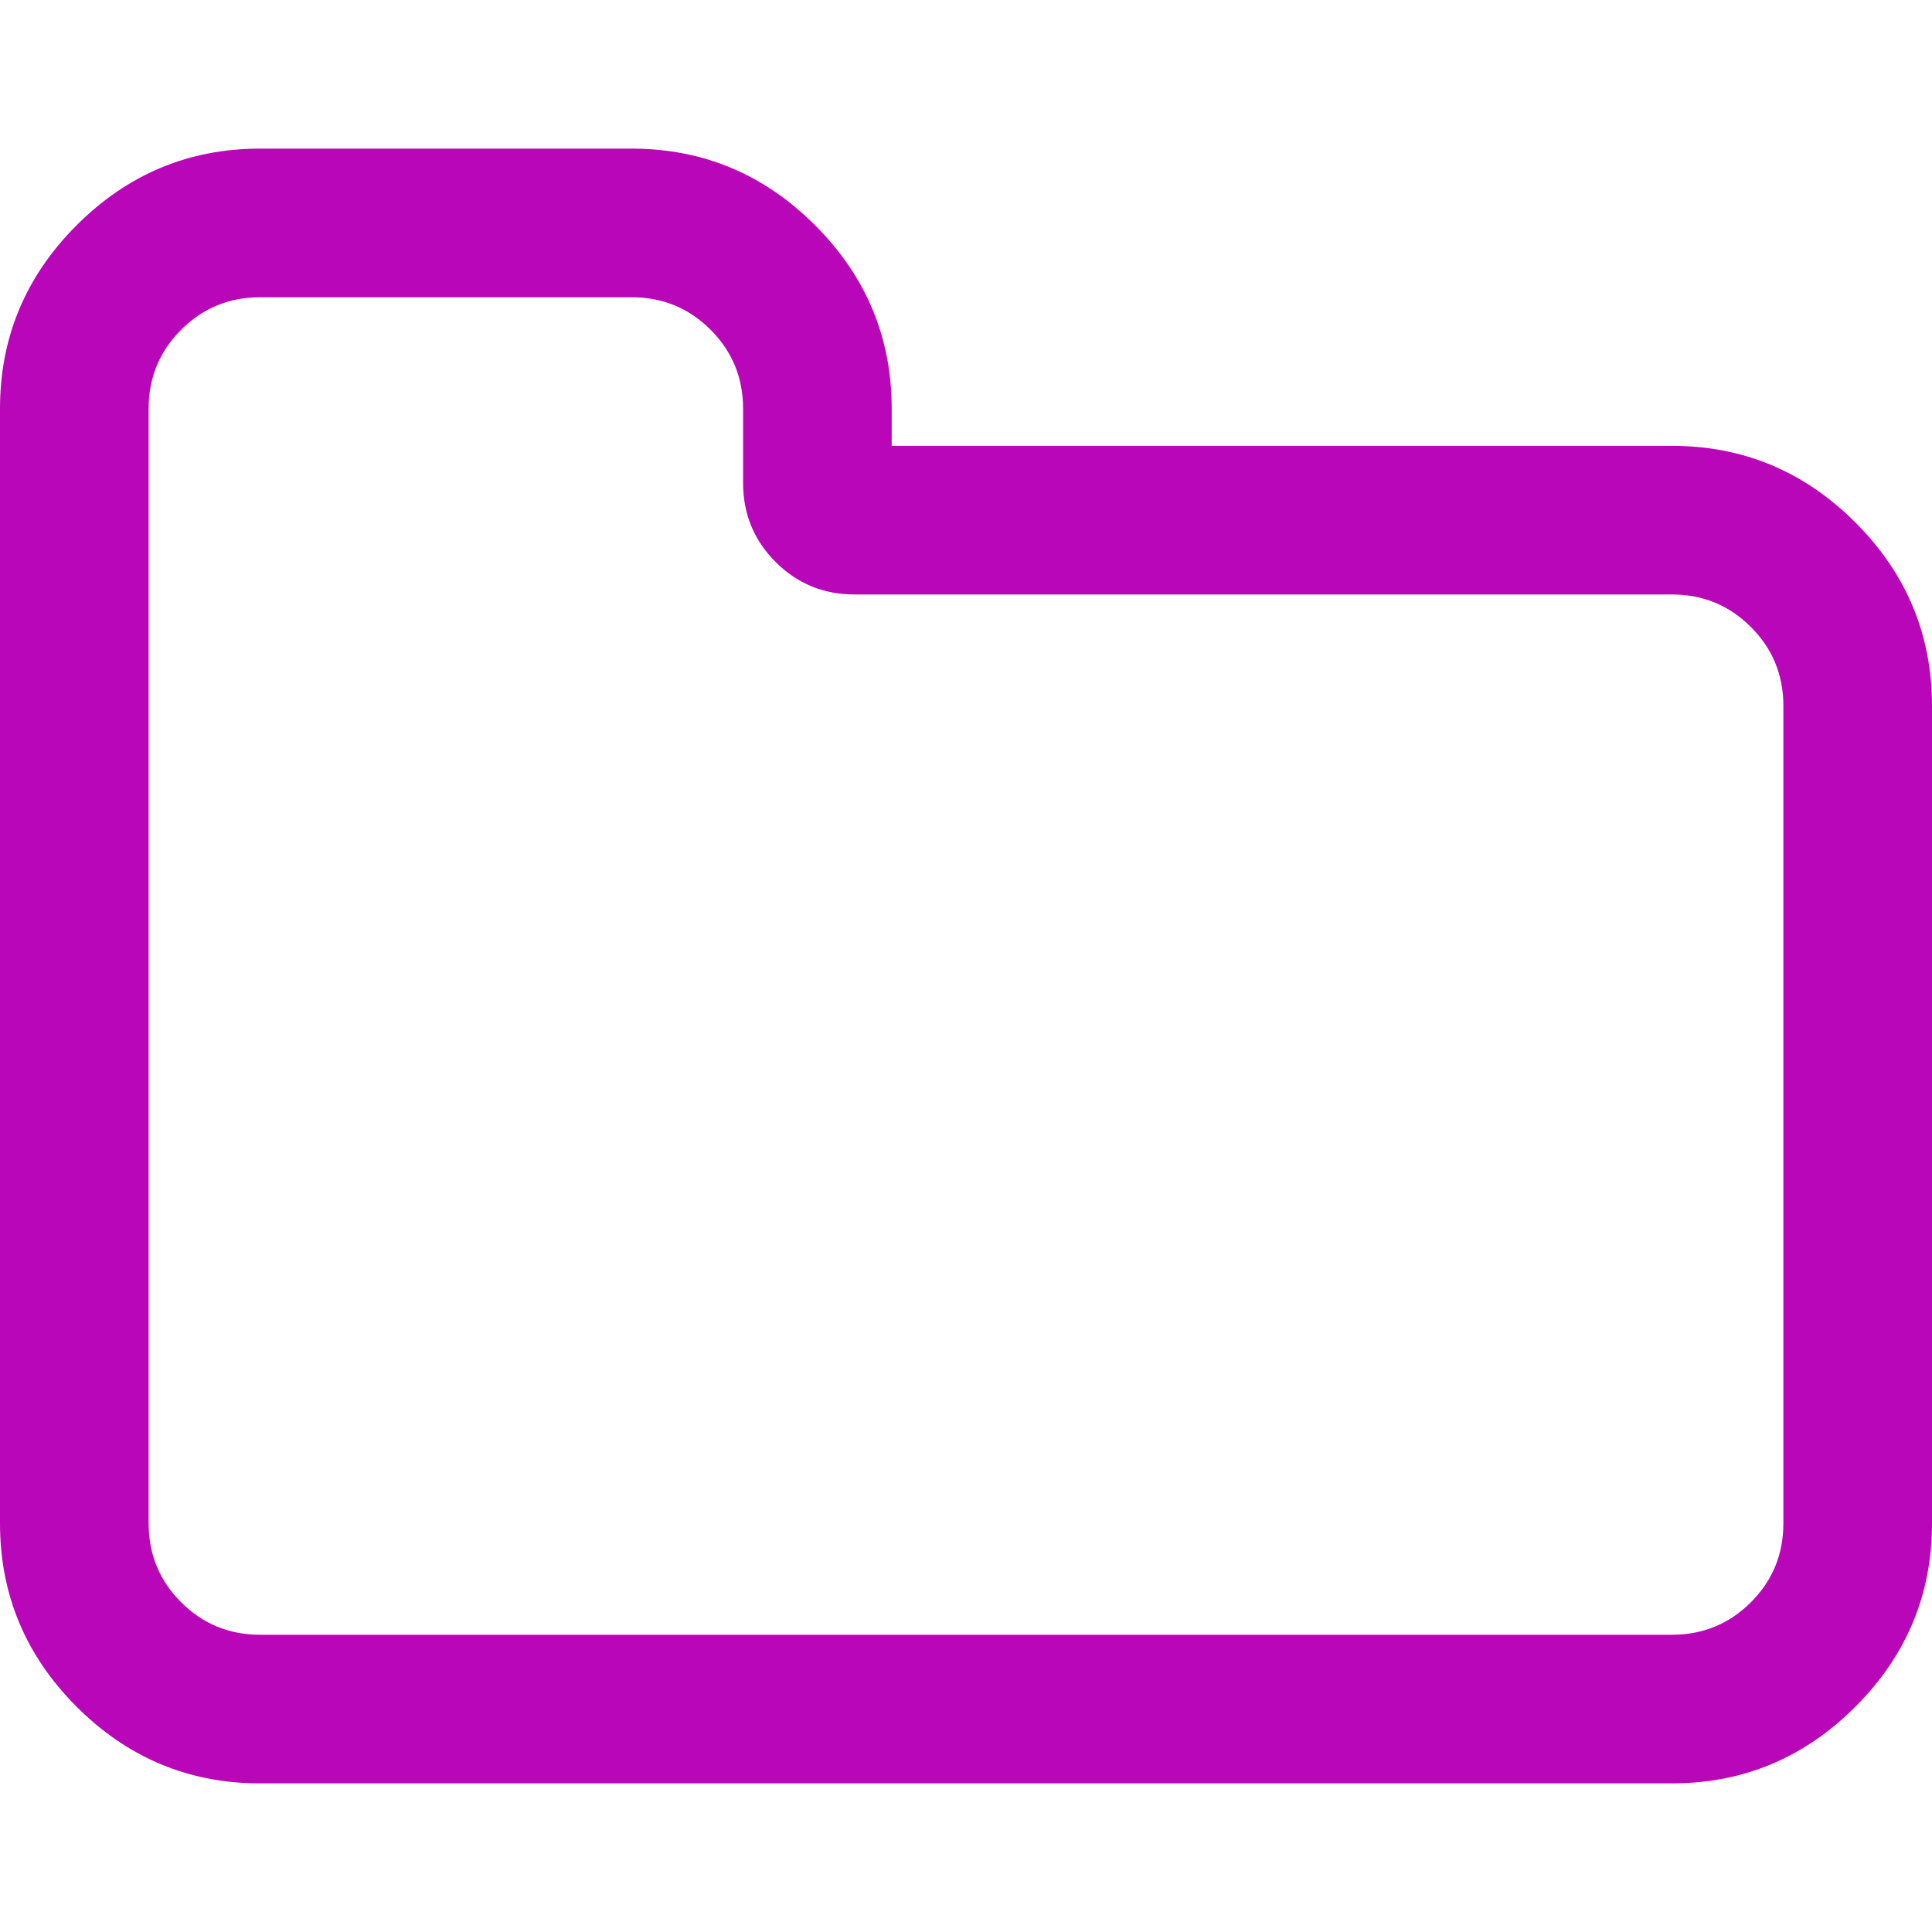 <?xml version="1.0" encoding="iso-8859-1"?>
<!-- Generator: Adobe Illustrator 16.0.0, SVG Export Plug-In . SVG Version: 6.00 Build 0)  -->
<!DOCTYPE svg PUBLIC "-//W3C//DTD SVG 1.1//EN" "http://www.w3.org/Graphics/SVG/1.1/DTD/svg11.dtd">
<svg xmlns="http://www.w3.org/2000/svg" xmlns:xlink="http://www.w3.org/1999/xlink" version="1.1" id="Capa_1" x="0px" y="0px" width="512px" height="512px" viewBox="0 0 475.082 475.082" style="enable-background:new 0 0 475.082 475.082;" xml:space="preserve">
<g>
	<path d="M456.239,128.475c-12.56-12.562-27.597-18.842-45.11-18.842h-191.86v-9.136c0-17.511-6.283-32.548-18.843-45.107   c-12.562-12.562-27.6-18.846-45.111-18.846H63.953c-17.515,0-32.551,6.283-45.111,18.846C6.28,67.949,0,82.986,0,100.497v274.088   c0,17.508,6.28,32.545,18.842,45.104c12.562,12.565,27.6,18.849,45.111,18.849h347.175c17.514,0,32.551-6.283,45.11-18.849   c12.566-12.56,18.843-27.597,18.843-45.104V173.59C475.082,156.078,468.805,141.042,456.239,128.475z M438.536,374.585   c0,7.611-2.662,14.093-7.99,19.417c-5.328,5.325-11.8,7.987-19.417,7.987H63.953c-7.614,0-14.084-2.662-19.414-7.987   c-5.33-5.324-7.993-11.806-7.993-19.417V100.501c0-7.611,2.663-14.084,7.993-19.414c5.326-5.327,11.799-7.993,19.414-7.993h91.365   c7.614,0,14.087,2.663,19.417,7.993c5.327,5.33,7.993,11.803,7.993,19.414v18.274c0,7.616,2.664,14.083,7.994,19.414   c5.327,5.327,11.798,7.994,19.414,7.994h200.993c7.617,0,14.089,2.666,19.417,7.993c5.328,5.326,7.99,11.799,7.99,19.414V374.585   L438.536,374.585z" fill="#b806b8"/>
</g>
<g>
</g>
<g>
</g>
<g>
</g>
<g>
</g>
<g>
</g>
<g>
</g>
<g>
</g>
<g>
</g>
<g>
</g>
<g>
</g>
<g>
</g>
<g>
</g>
<g>
</g>
<g>
</g>
<g>
</g>
</svg>
